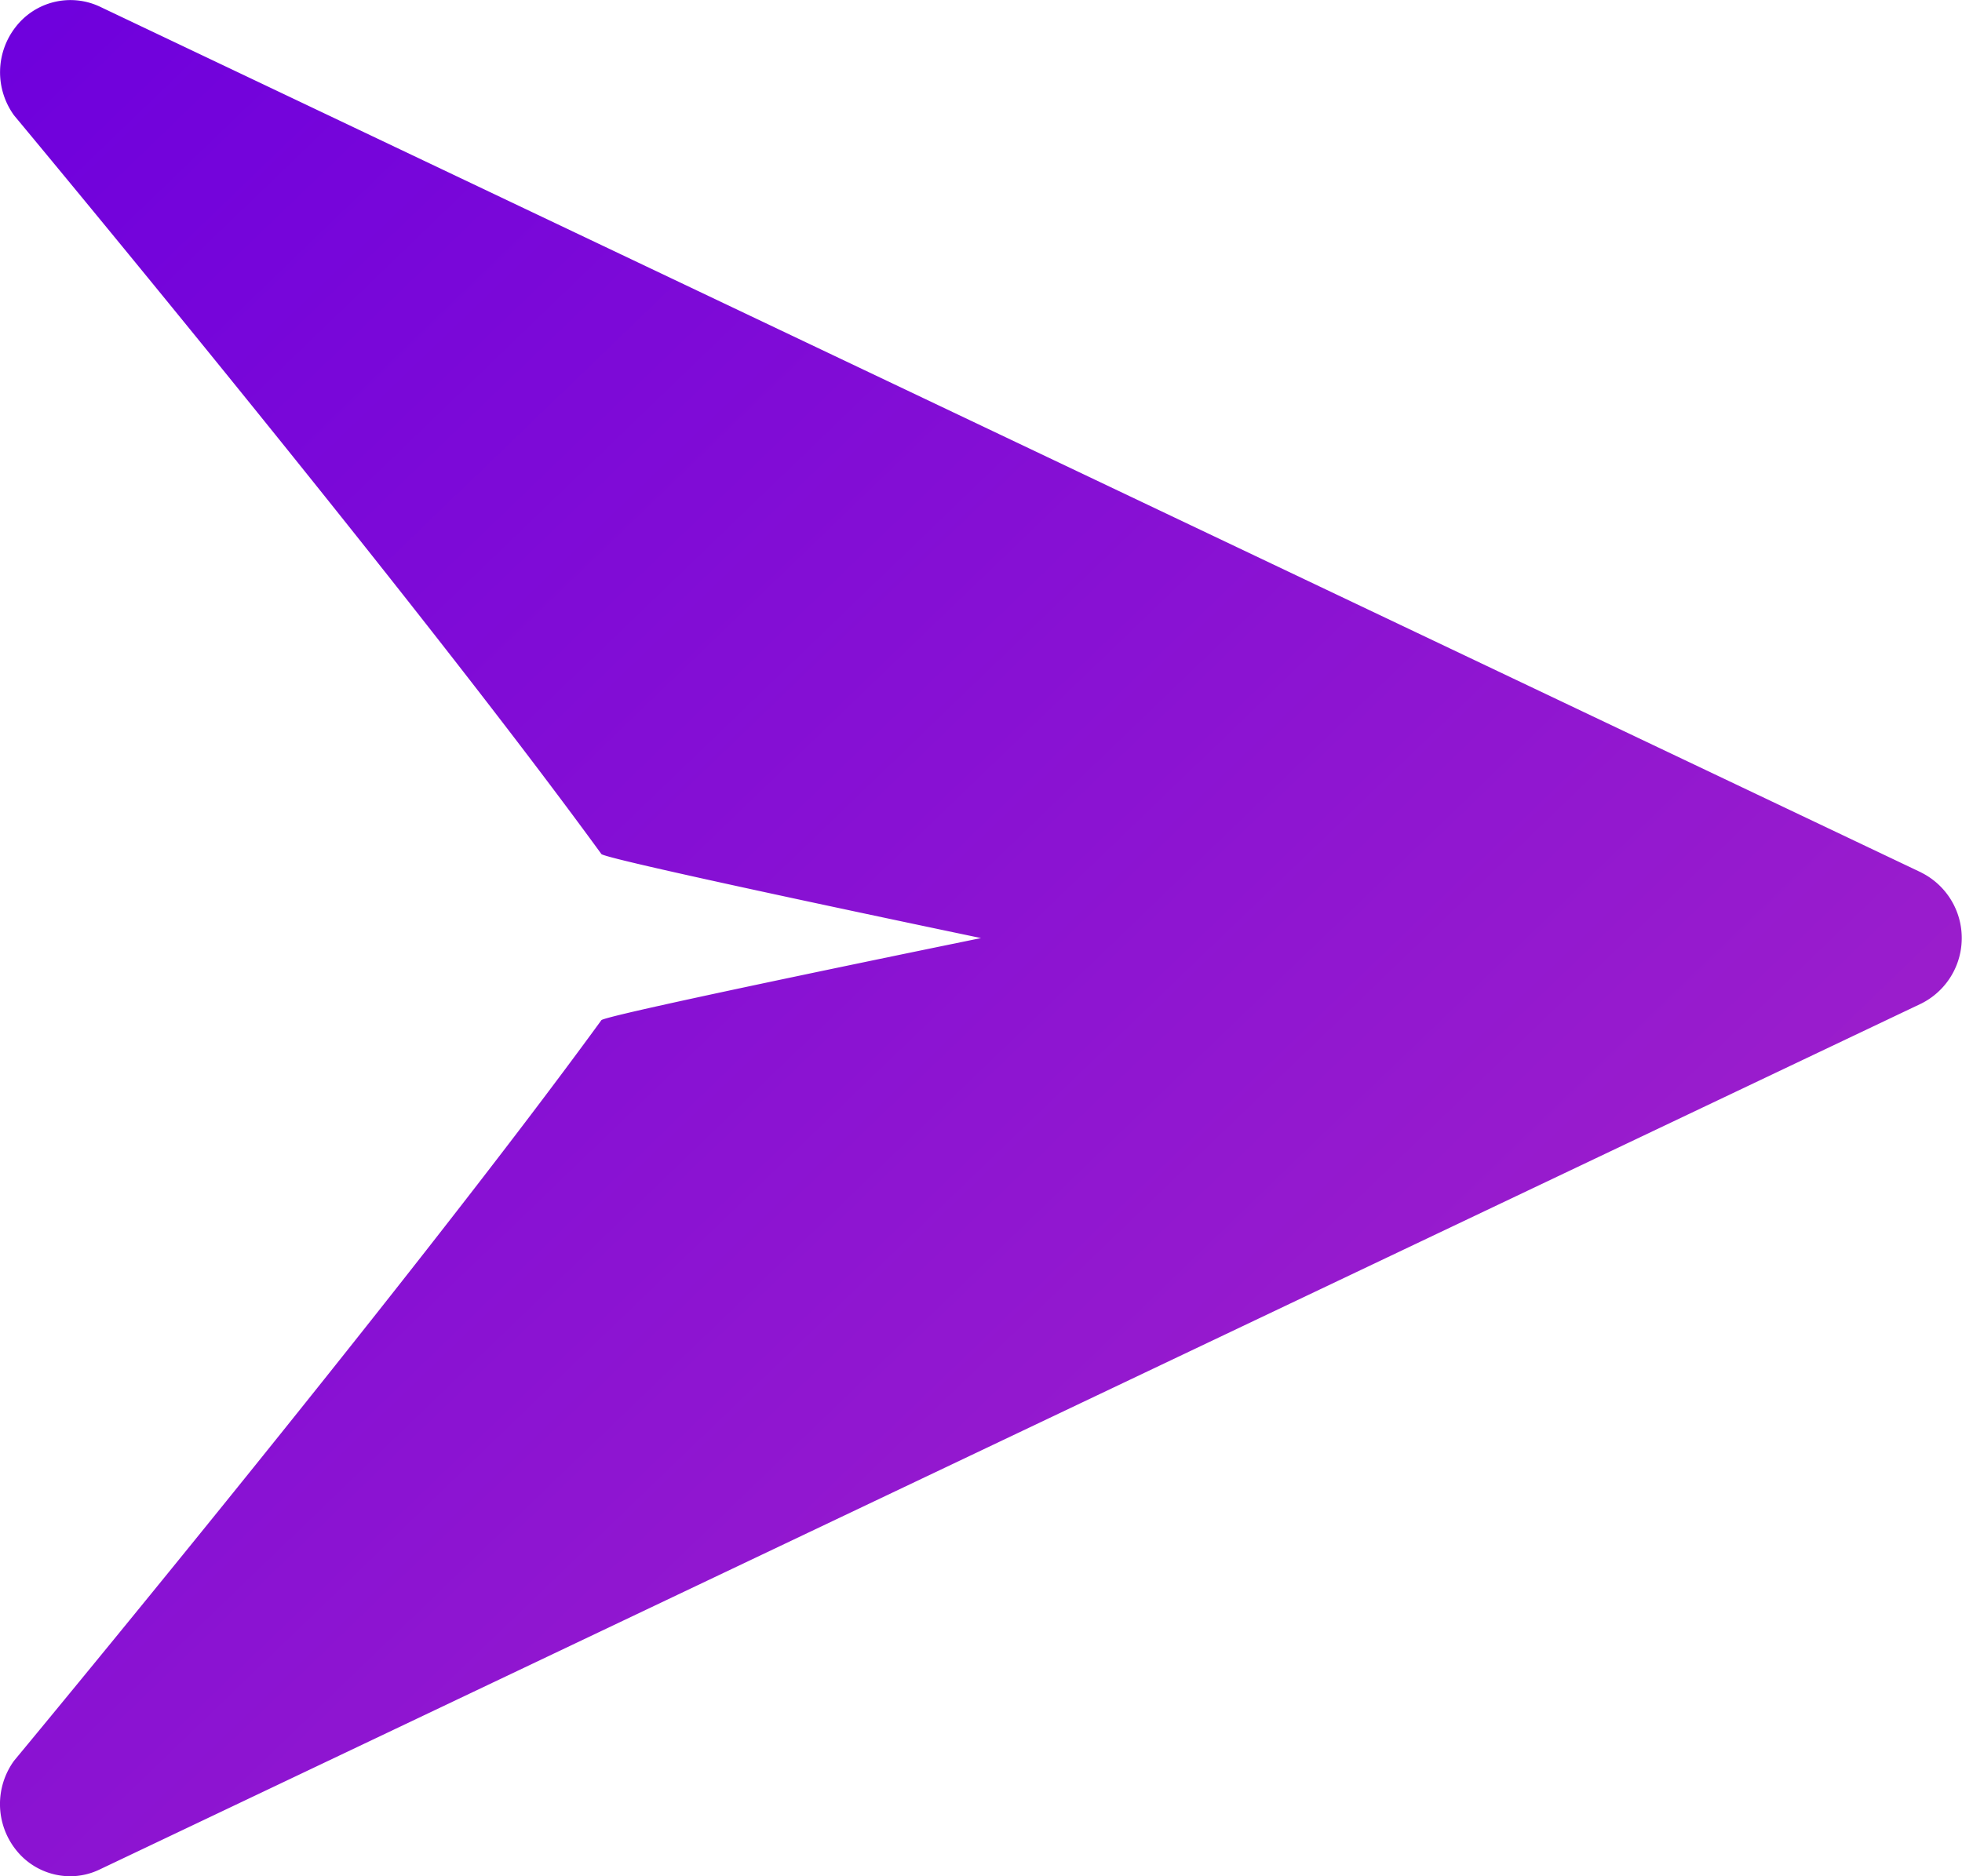 <svg xmlns="http://www.w3.org/2000/svg" xmlns:xlink="http://www.w3.org/1999/xlink" width="48.208" height="46.112" viewBox="0 0 48.208 46.112">
  <defs>
    <linearGradient id="linear-gradient" x1="0.006" y1="0.006" x2="0.986" y2="0.986" gradientUnits="objectBoundingBox">
      <stop offset="0" stop-color="#6e00dd"/>
      <stop offset="1" stop-color="#a826c7"/>
    </linearGradient>
  </defs>
  <path id="Send" d="M47.209,21.444,2.446.16a1.7,1.7,0,0,0-2.059.5A1.806,1.806,0,0,0,.345,2.835S9.971,14.389,14.776,20.989c.1.14,9.328,2.066,9.328,2.066s-9.231,1.885-9.328,2.018C9.966,31.68.345,43.274.345,43.274a1.811,1.811,0,0,0,.038,2.178,1.7,1.7,0,0,0,1.339.66,1.666,1.666,0,0,0,.72-.163L47.206,24.665a1.8,1.8,0,0,0,0-3.221Z" fill="url(#linear-gradient)"/>
</svg>
